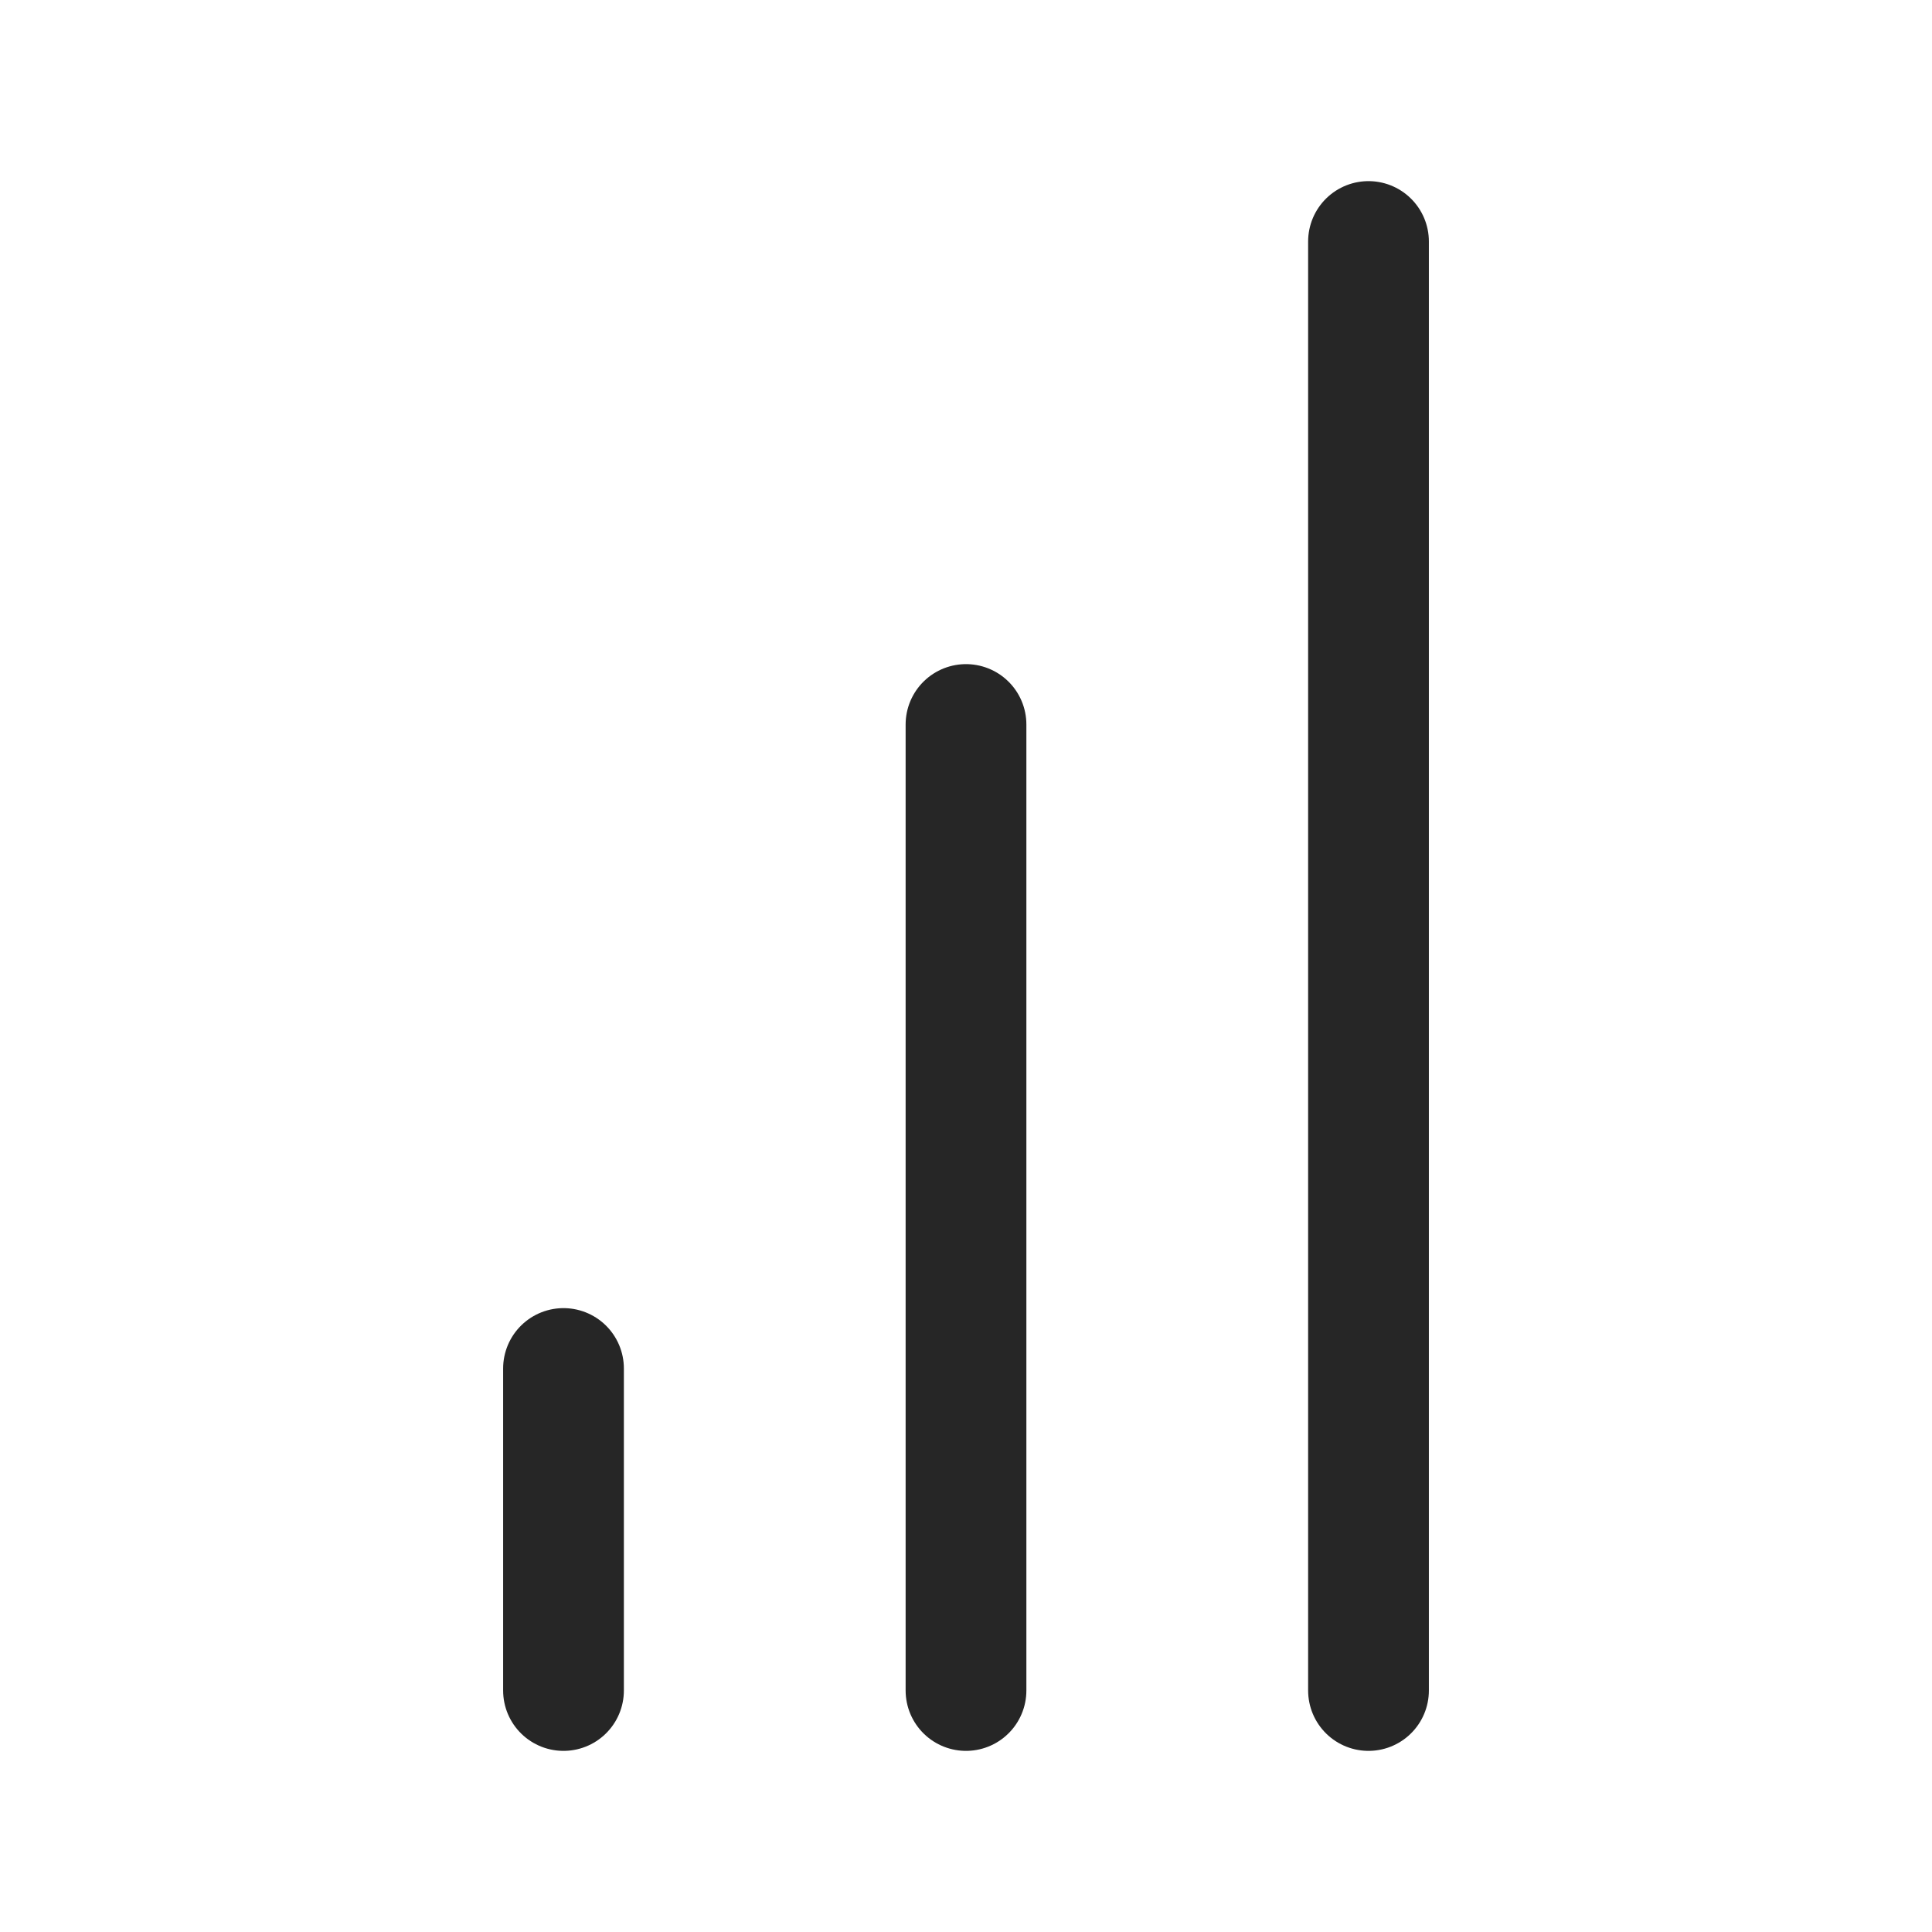 <svg width="12" height="12" viewBox="0 0 12 12" fill="none" xmlns="http://www.w3.org/2000/svg">
<path d="M8.5 1.5L8.5 10.5" stroke="#262626" stroke-width="0.75" stroke-linecap="round" stroke-linejoin="round"/>
<path d="M6 4.5L6 10.5" stroke="#262626" stroke-width="0.75" stroke-linecap="round" stroke-linejoin="round"/>
<path d="M3.5 8.5L3.5 10.5" stroke="#262626" stroke-width="0.75" stroke-linecap="round" stroke-linejoin="round"/>
</svg>
